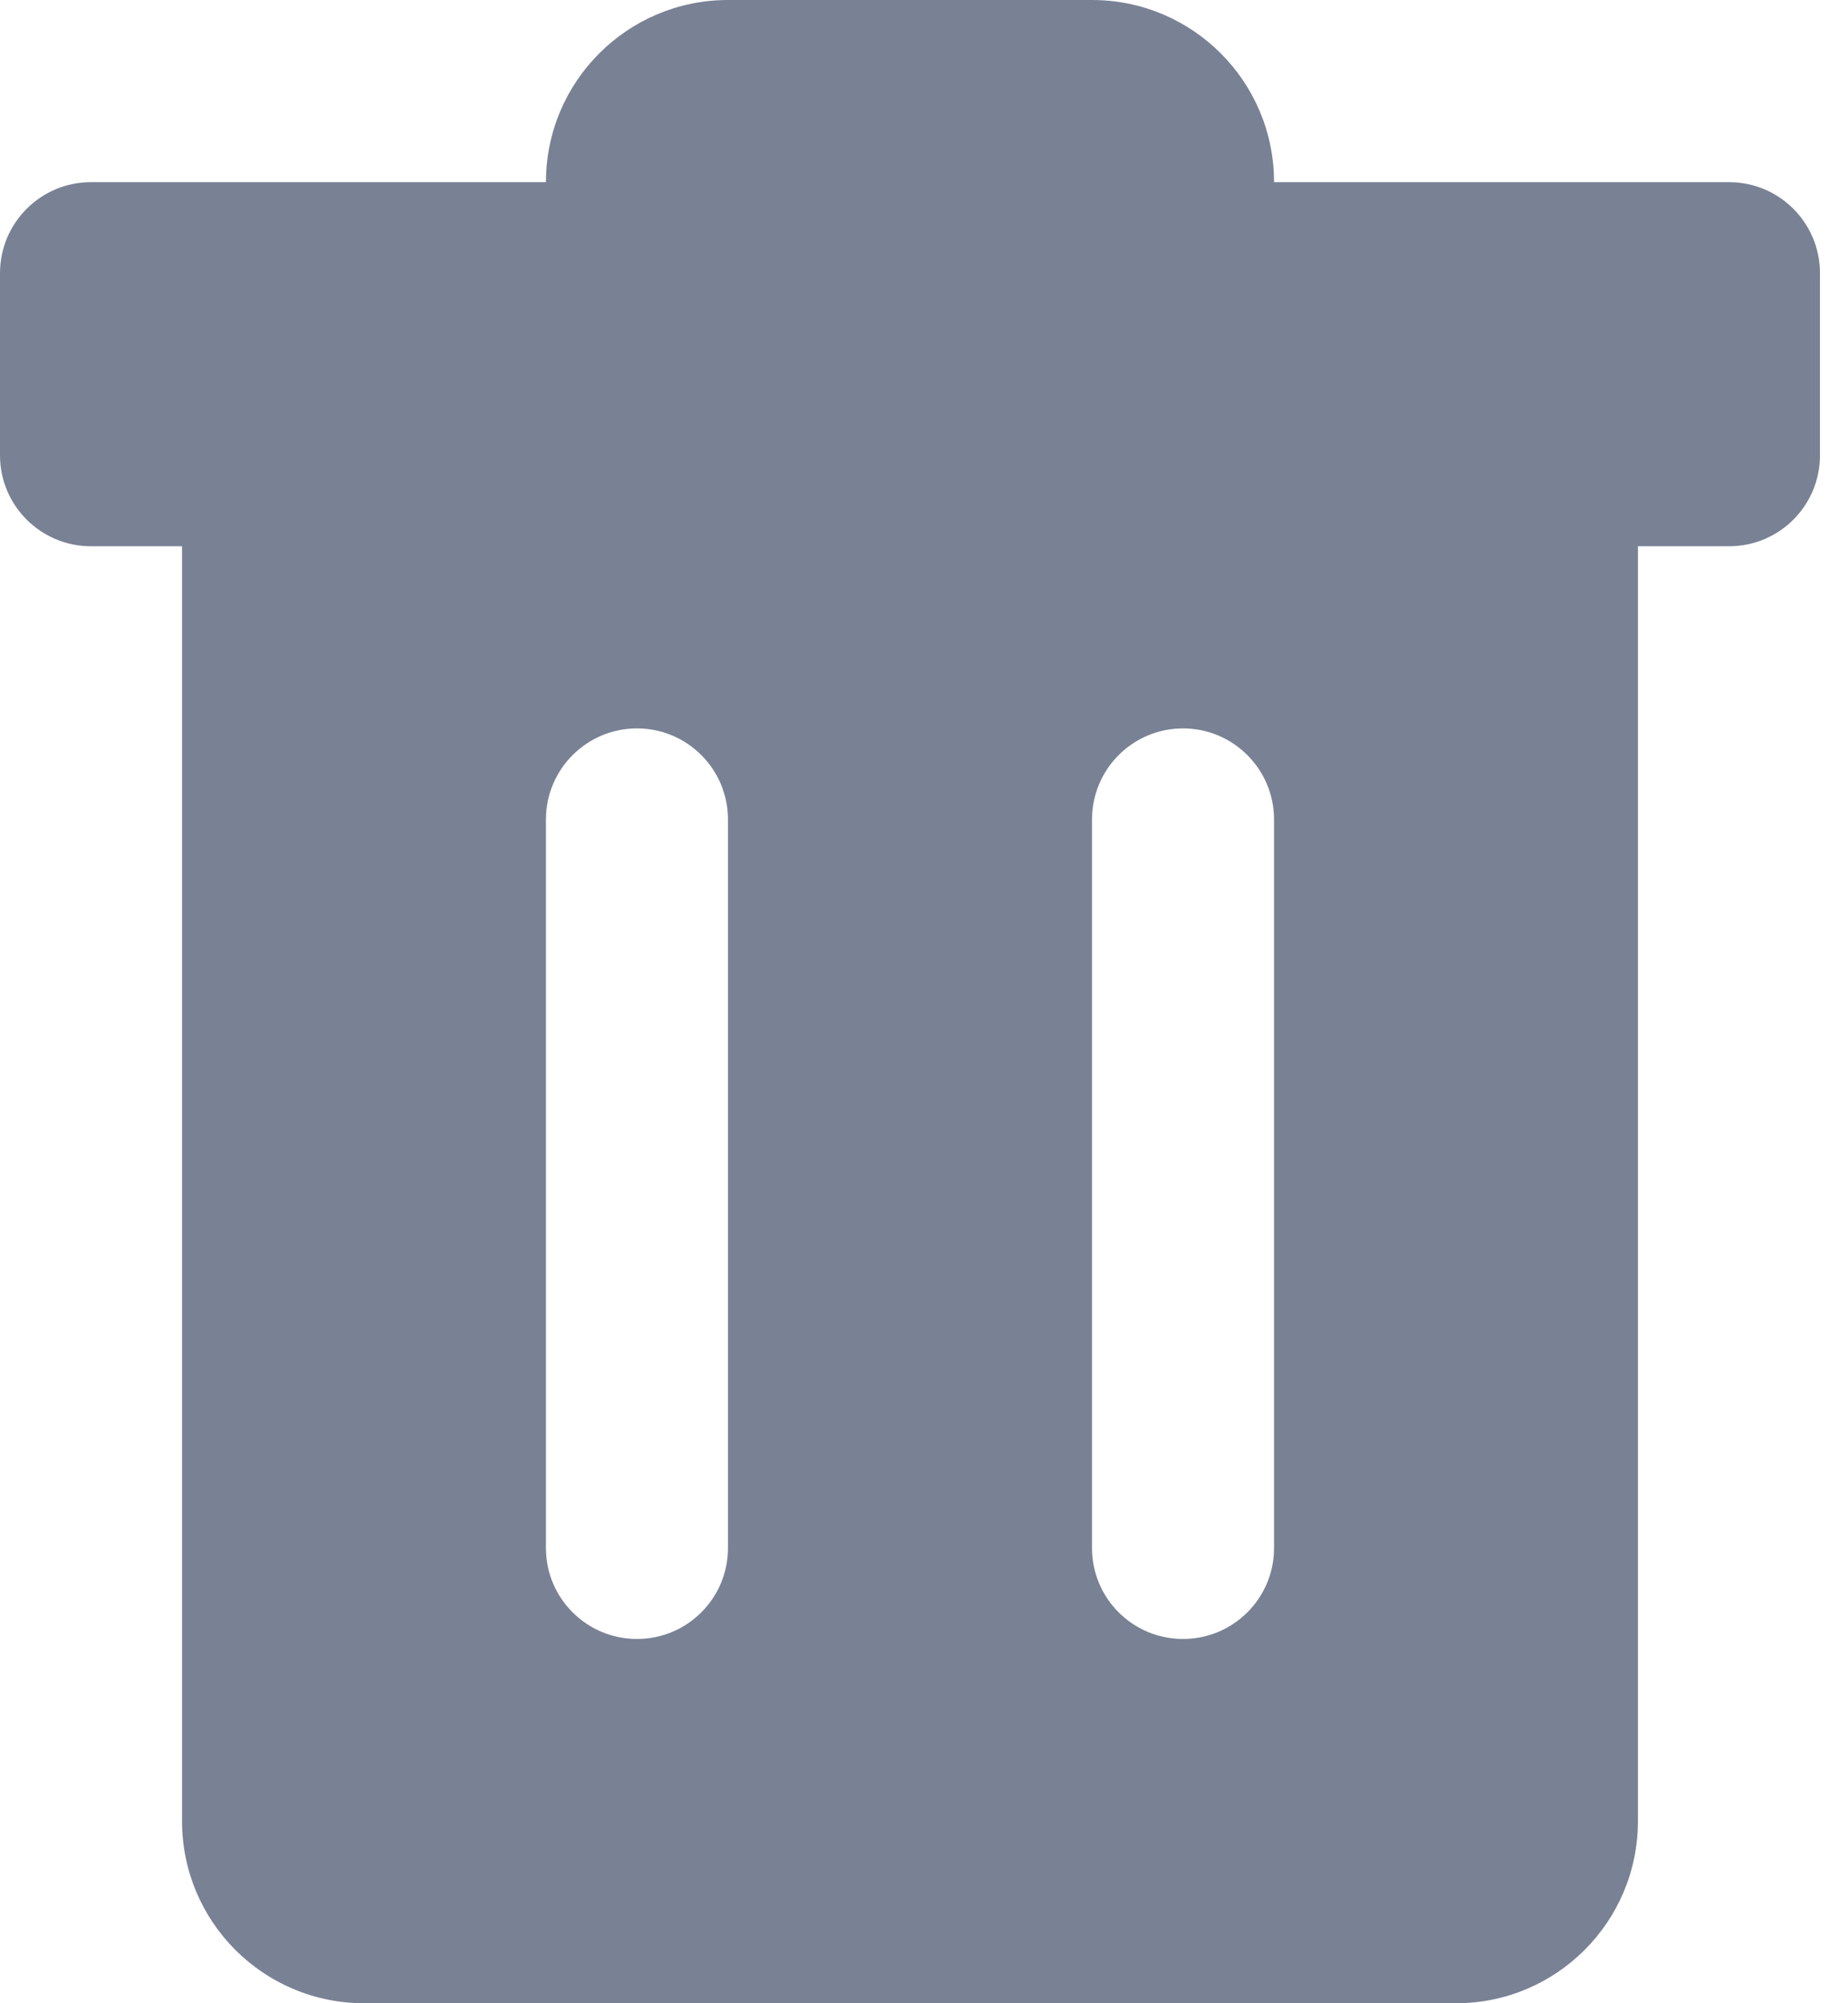 <svg width="12" height="13" viewBox="0 0 12 13" fill="none" xmlns="http://www.w3.org/2000/svg">
<path fill-rule="evenodd" clip-rule="evenodd" d="M3.545 1.182C3.545 0.529 4.075 0 4.727 0H7.091C7.744 0 8.273 0.529 8.273 1.182H11.227C11.554 1.182 11.818 1.446 11.818 1.773V2.955C11.818 3.281 11.554 3.545 11.227 3.545H10.636V11.818C10.636 12.471 10.107 13 9.455 13H2.364C1.711 13 1.182 12.471 1.182 11.818V3.545H0.591C0.265 3.545 0 3.281 0 2.955V1.773C0 1.446 0.265 1.182 0.591 1.182H3.545ZM4.136 4.727C3.81 4.727 3.545 4.992 3.545 5.318V10.046C3.545 10.372 3.81 10.636 4.136 10.636C4.463 10.636 4.727 10.372 4.727 10.046V5.318C4.727 4.992 4.463 4.727 4.136 4.727ZM7.682 4.727C7.355 4.727 7.091 4.992 7.091 5.318V10.046C7.091 10.372 7.355 10.636 7.682 10.636C8.008 10.636 8.273 10.372 8.273 10.046V5.318C8.273 4.992 8.008 4.727 7.682 4.727Z" fill="#798295"/>
</svg>
